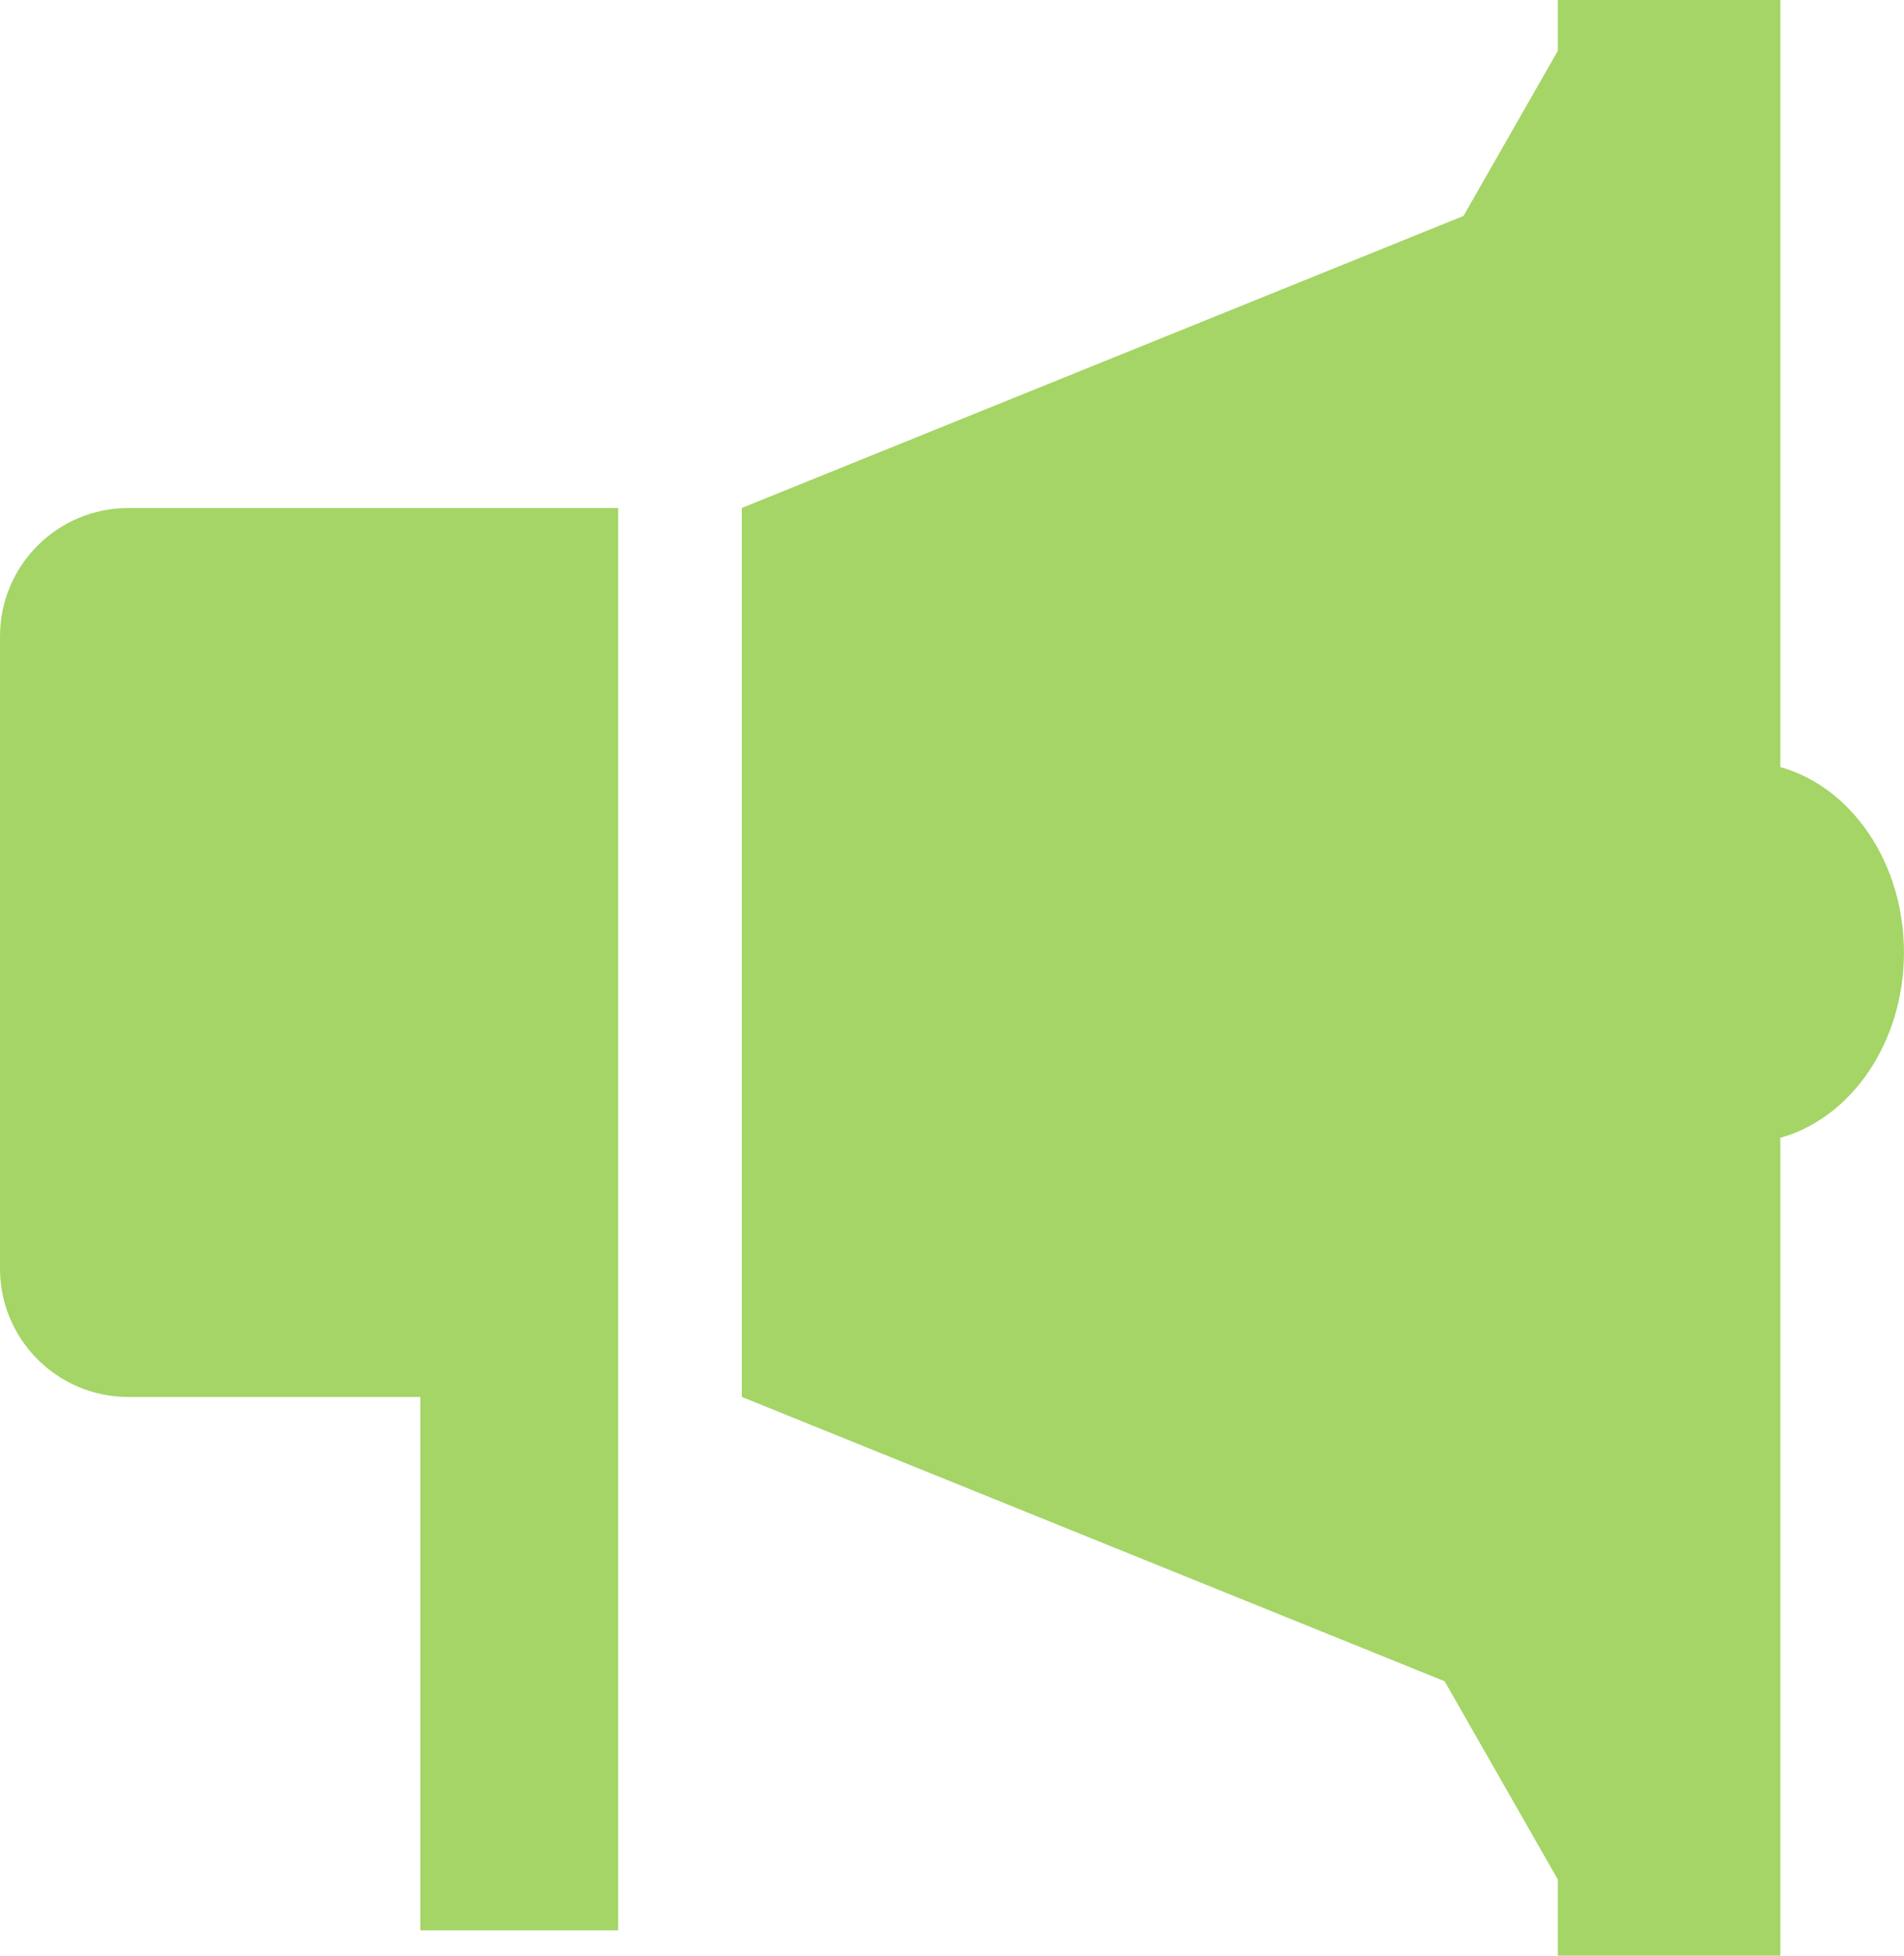 <svg width="37" height="38" viewBox="0 0 37 38" fill="none" xmlns="http://www.w3.org/2000/svg">
<path opacity="0.6" fill-rule="evenodd" clip-rule="evenodd" d="M34.597 0H30.273V0.987L28.44 4.196L14.415 9.87V27.143L28.073 32.668L30.273 36.52V38H34.597V22.109C35.975 21.723 36.999 20.257 36.999 18.507C36.999 16.757 35.975 15.29 34.597 14.905V0ZM0 12.365C0 10.988 1.116 9.871 2.494 9.871H8.169H9.519H12.013V37.508H8.169V27.144H2.494C1.116 27.144 0 26.027 0 24.65V12.365Z" fill="#68B901"/>
</svg>

